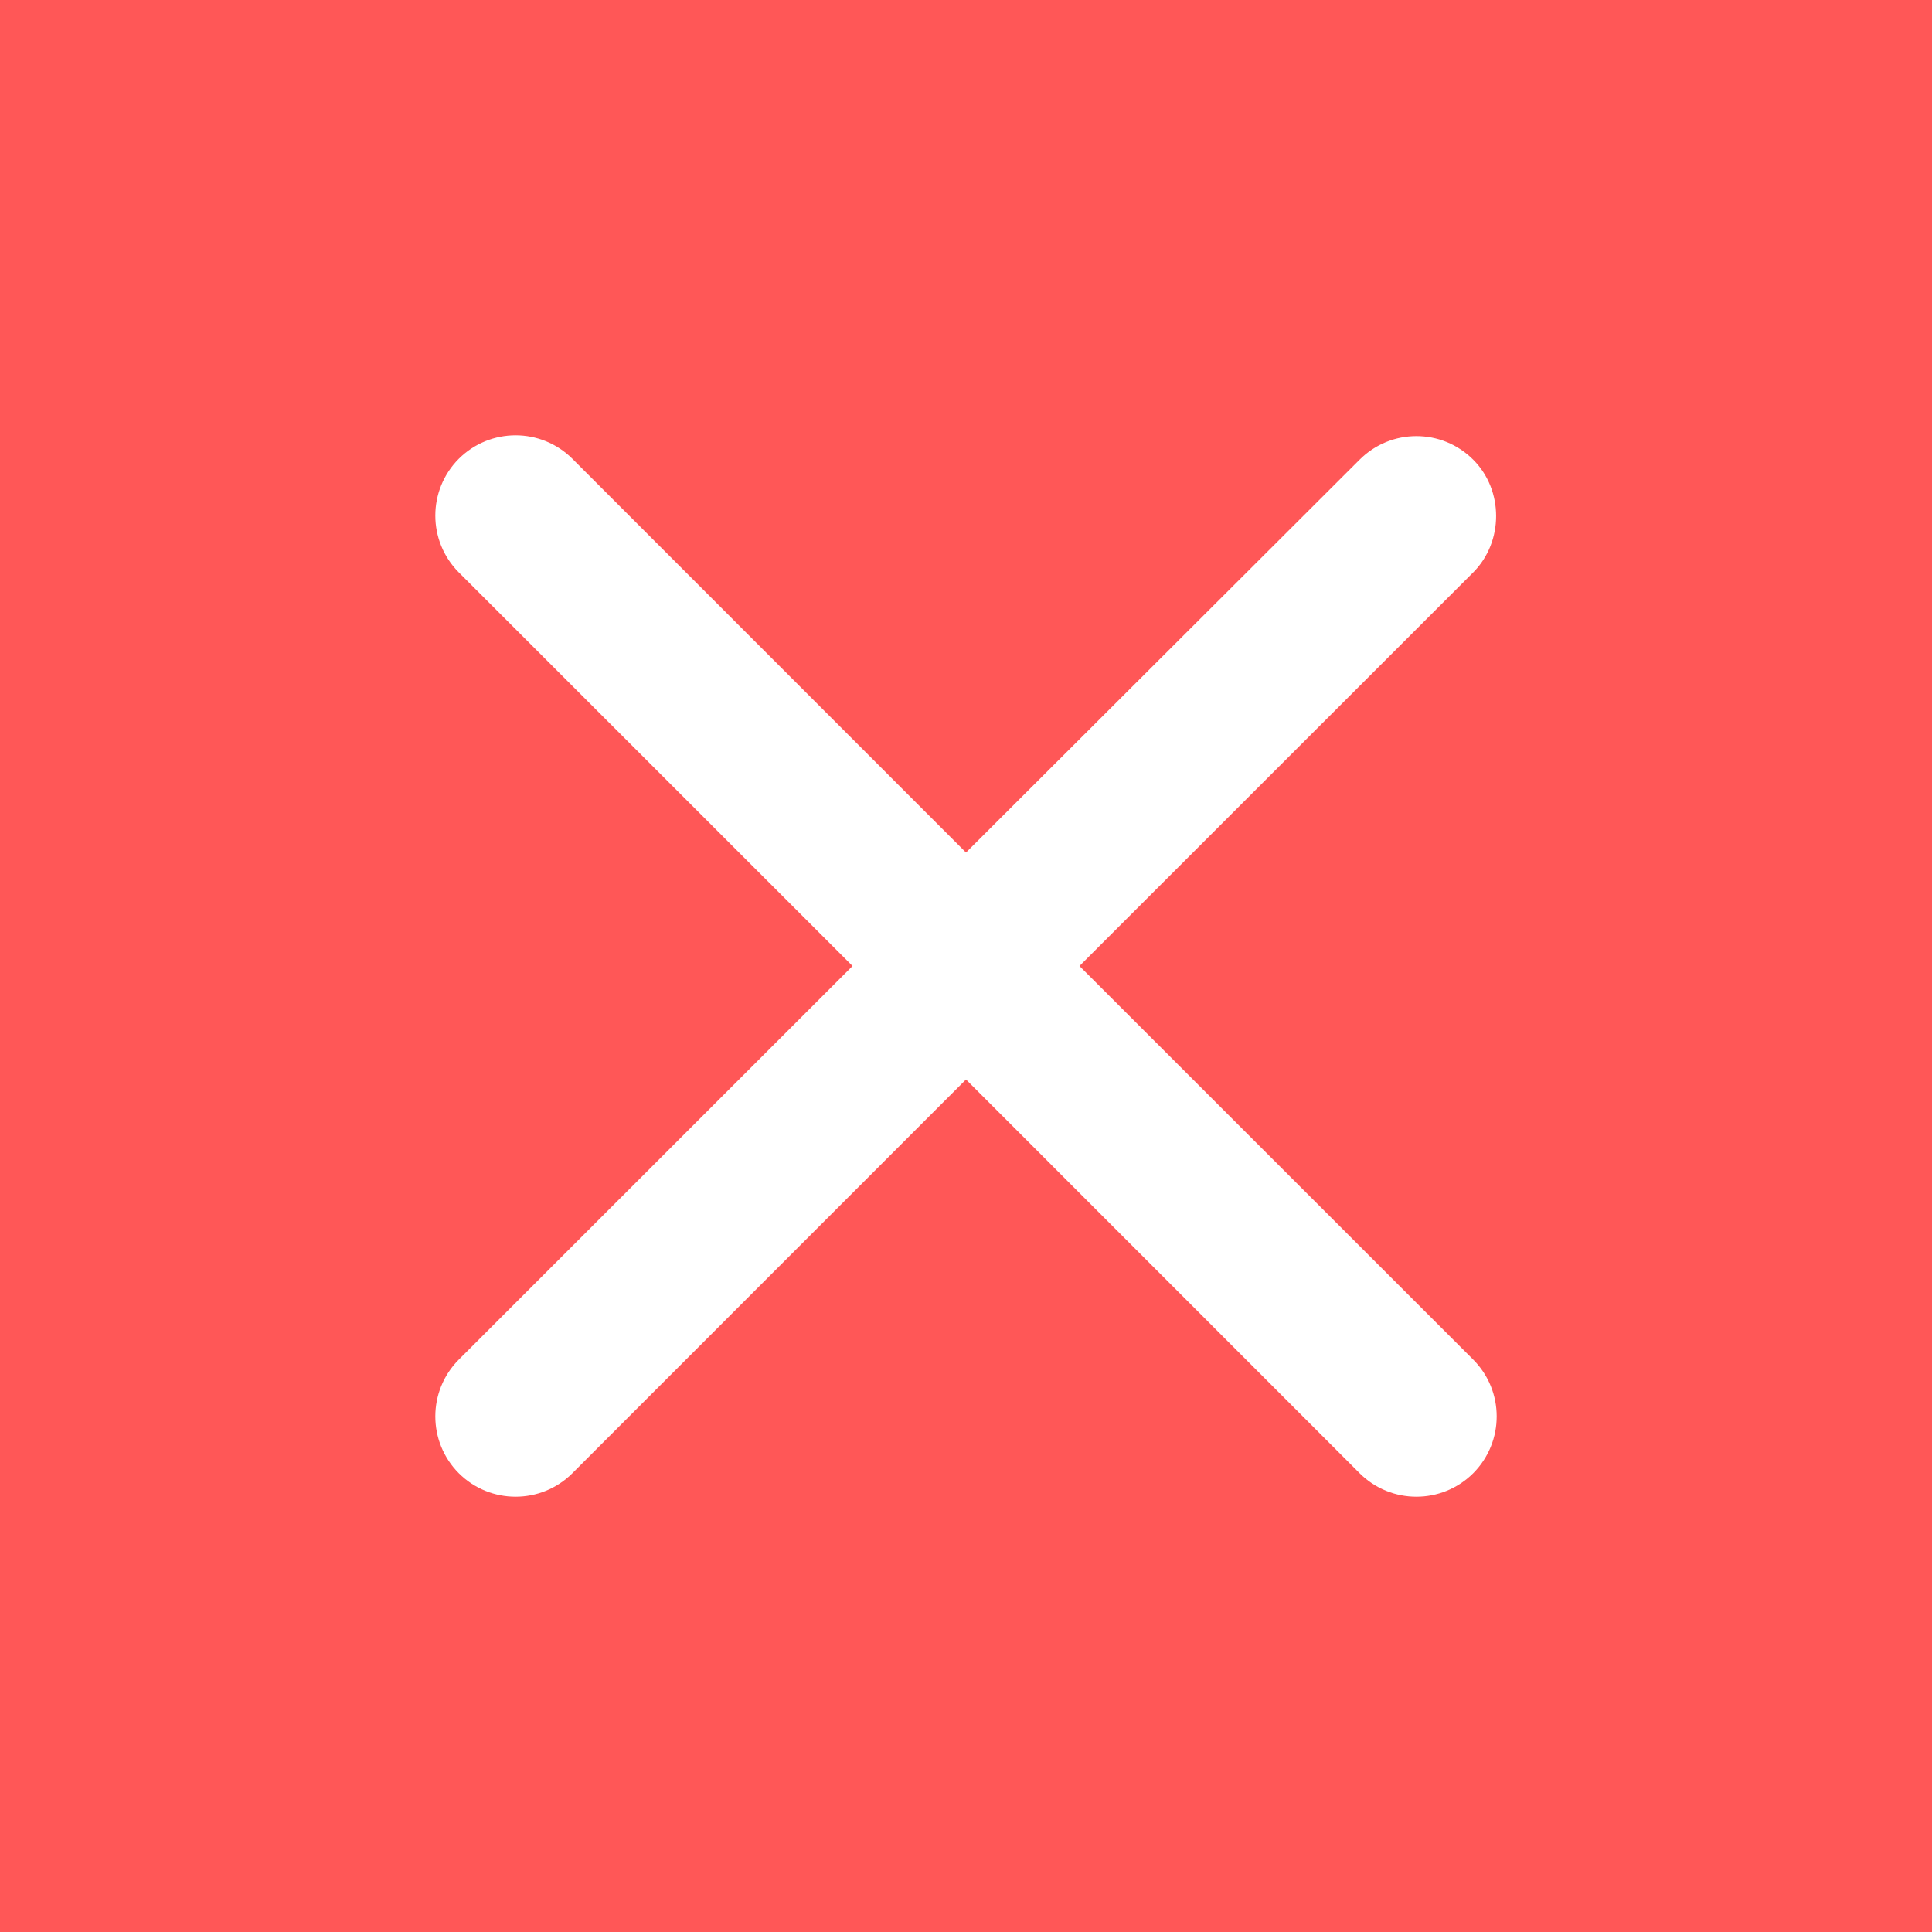 <svg width="15" height="15" viewBox="0 0 15 15" fill="none" xmlns="http://www.w3.org/2000/svg">
<rect width="15" height="15" fill="#FF5757"/>
<g clip-path="url(#clip0_2206_1255)">
<path d="M11.438 3.569C11.194 3.325 10.8 3.325 10.556 3.569L7.5 6.619L4.444 3.562C4.2 3.319 3.806 3.319 3.562 3.562C3.319 3.806 3.319 4.2 3.562 4.444L6.619 7.5L3.562 10.556C3.319 10.8 3.319 11.194 3.562 11.438C3.806 11.681 4.2 11.681 4.444 11.438L7.5 8.381L10.556 11.438C10.8 11.681 11.194 11.681 11.438 11.438C11.681 11.194 11.681 10.8 11.438 10.556L8.381 7.5L11.438 4.444C11.675 4.206 11.675 3.806 11.438 3.569Z" fill="white"/>
</g>
<defs>
<clipPath id="clip0_2206_1255">
<rect width="15" height="15" fill="white"/>
</clipPath>
</defs>
</svg>

